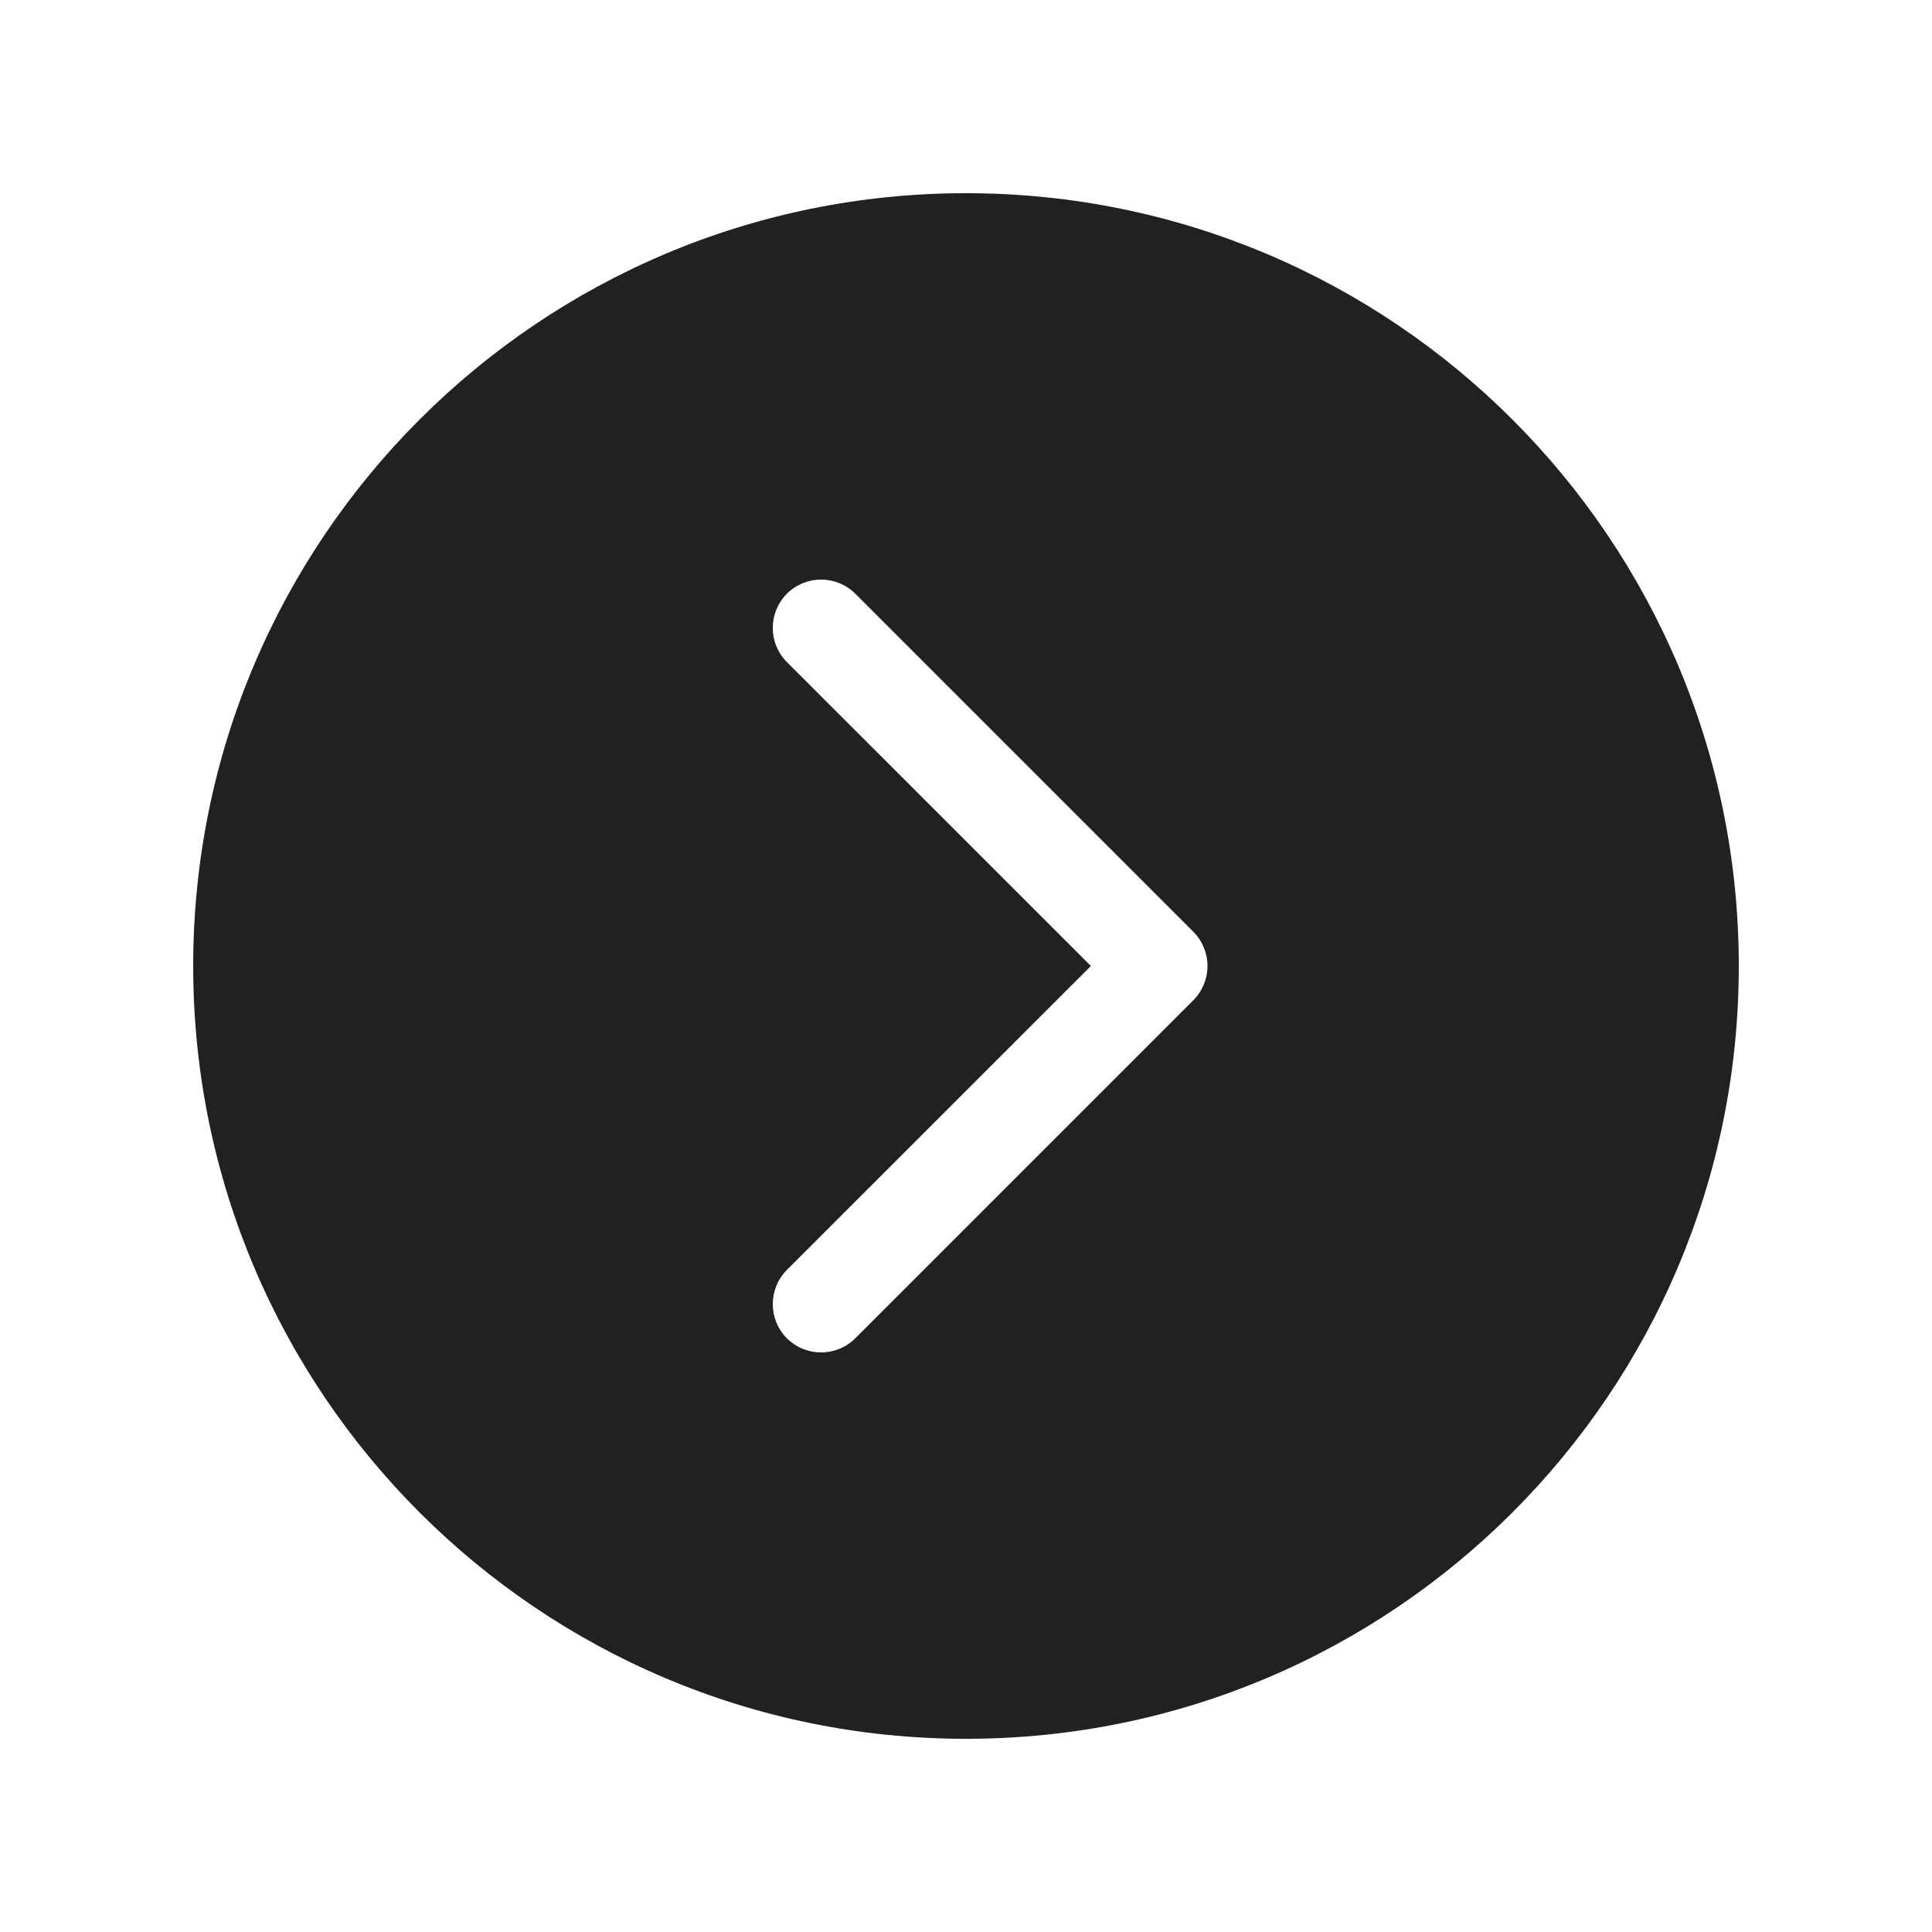 <svg viewBox="0 0 20 20" fill="none" xmlns="http://www.w3.org/2000/svg">
<path d="M10 18C5.582 18 2 14.418 2 10C2 5.582 5.582 2 10 2C14.418 2 18 5.582 18 10C18 14.418 14.418 18 10 18ZM8.146 13.146C7.951 13.342 7.951 13.658 8.146 13.854C8.342 14.049 8.658 14.049 8.854 13.854L12.354 10.354C12.447 10.26 12.5 10.133 12.5 10C12.5 9.867 12.447 9.74 12.354 9.646L8.854 6.146C8.658 5.951 8.342 5.951 8.146 6.146C7.951 6.342 7.951 6.658 8.146 6.854L11.293 10L8.146 13.146Z" fill="#212121"/>
</svg>
